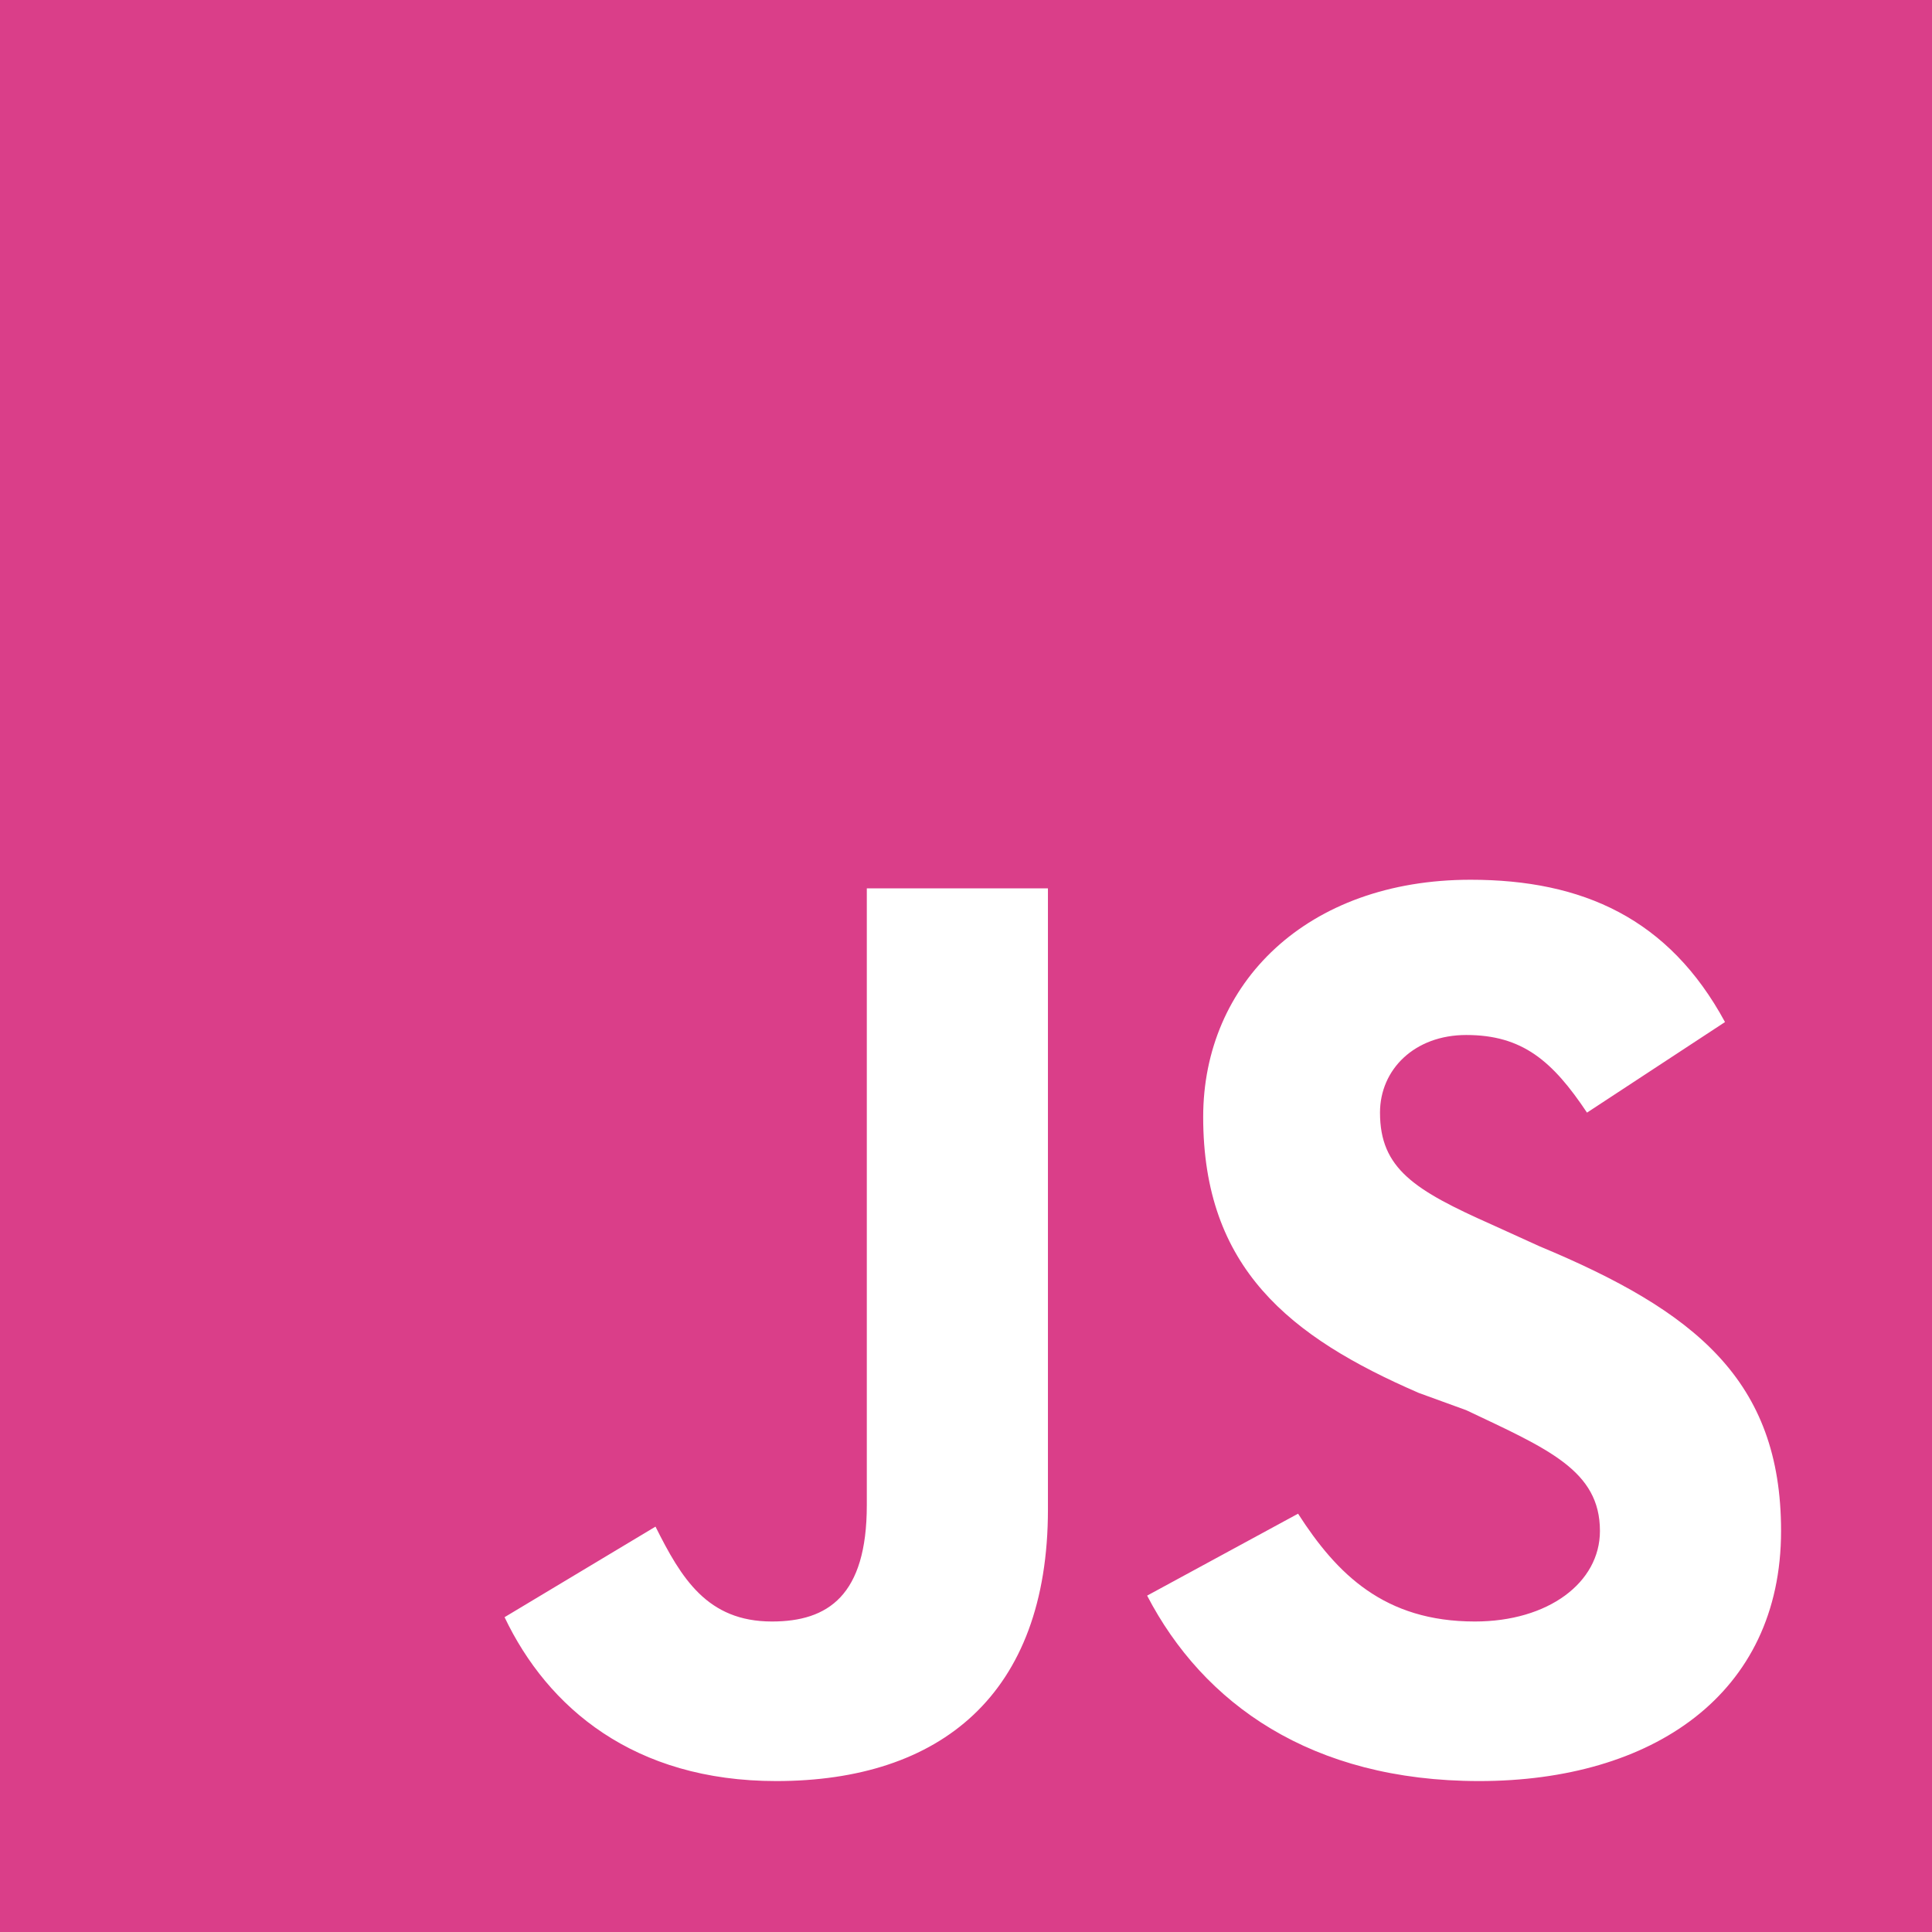 <svg width="56" height="56" viewBox="0 0 56 56" fill="none" xmlns="http://www.w3.org/2000/svg">
<path d="M0 0V56H56V0H0ZM30.375 43.75C30.375 49.125 27.25 51.625 22.5 51.625C18.375 51.625 15.875 49.5 14.625 46.875L19 44.25C19.75 45.75 20.5 47 22.375 47C24 47 25.125 46.25 25.125 43.625V25.75H30.375V43.75ZM42.875 51.625C38 51.625 34.875 49.375 33.25 46.25L37.625 43.875C38.75 45.625 40.125 47 42.75 47C44.875 47 46.375 45.875 46.375 44.375C46.375 42.625 44.875 42 42.5 40.875L41.125 40.375C37.375 38.75 34.875 36.75 34.875 32.375C34.875 28.5 37.875 25.5 42.625 25.5C45.875 25.5 48.375 26.625 50 29.625L46 32.25C45 30.75 44.125 30 42.5 30C41 30 40 31 40 32.25C40 33.875 41 34.5 43.25 35.5L44.625 36.125C49.125 38 51.625 40 51.625 44.375C51.625 49.125 47.875 51.625 42.875 51.625Z" fill="#DA3E89"/>
</svg>
